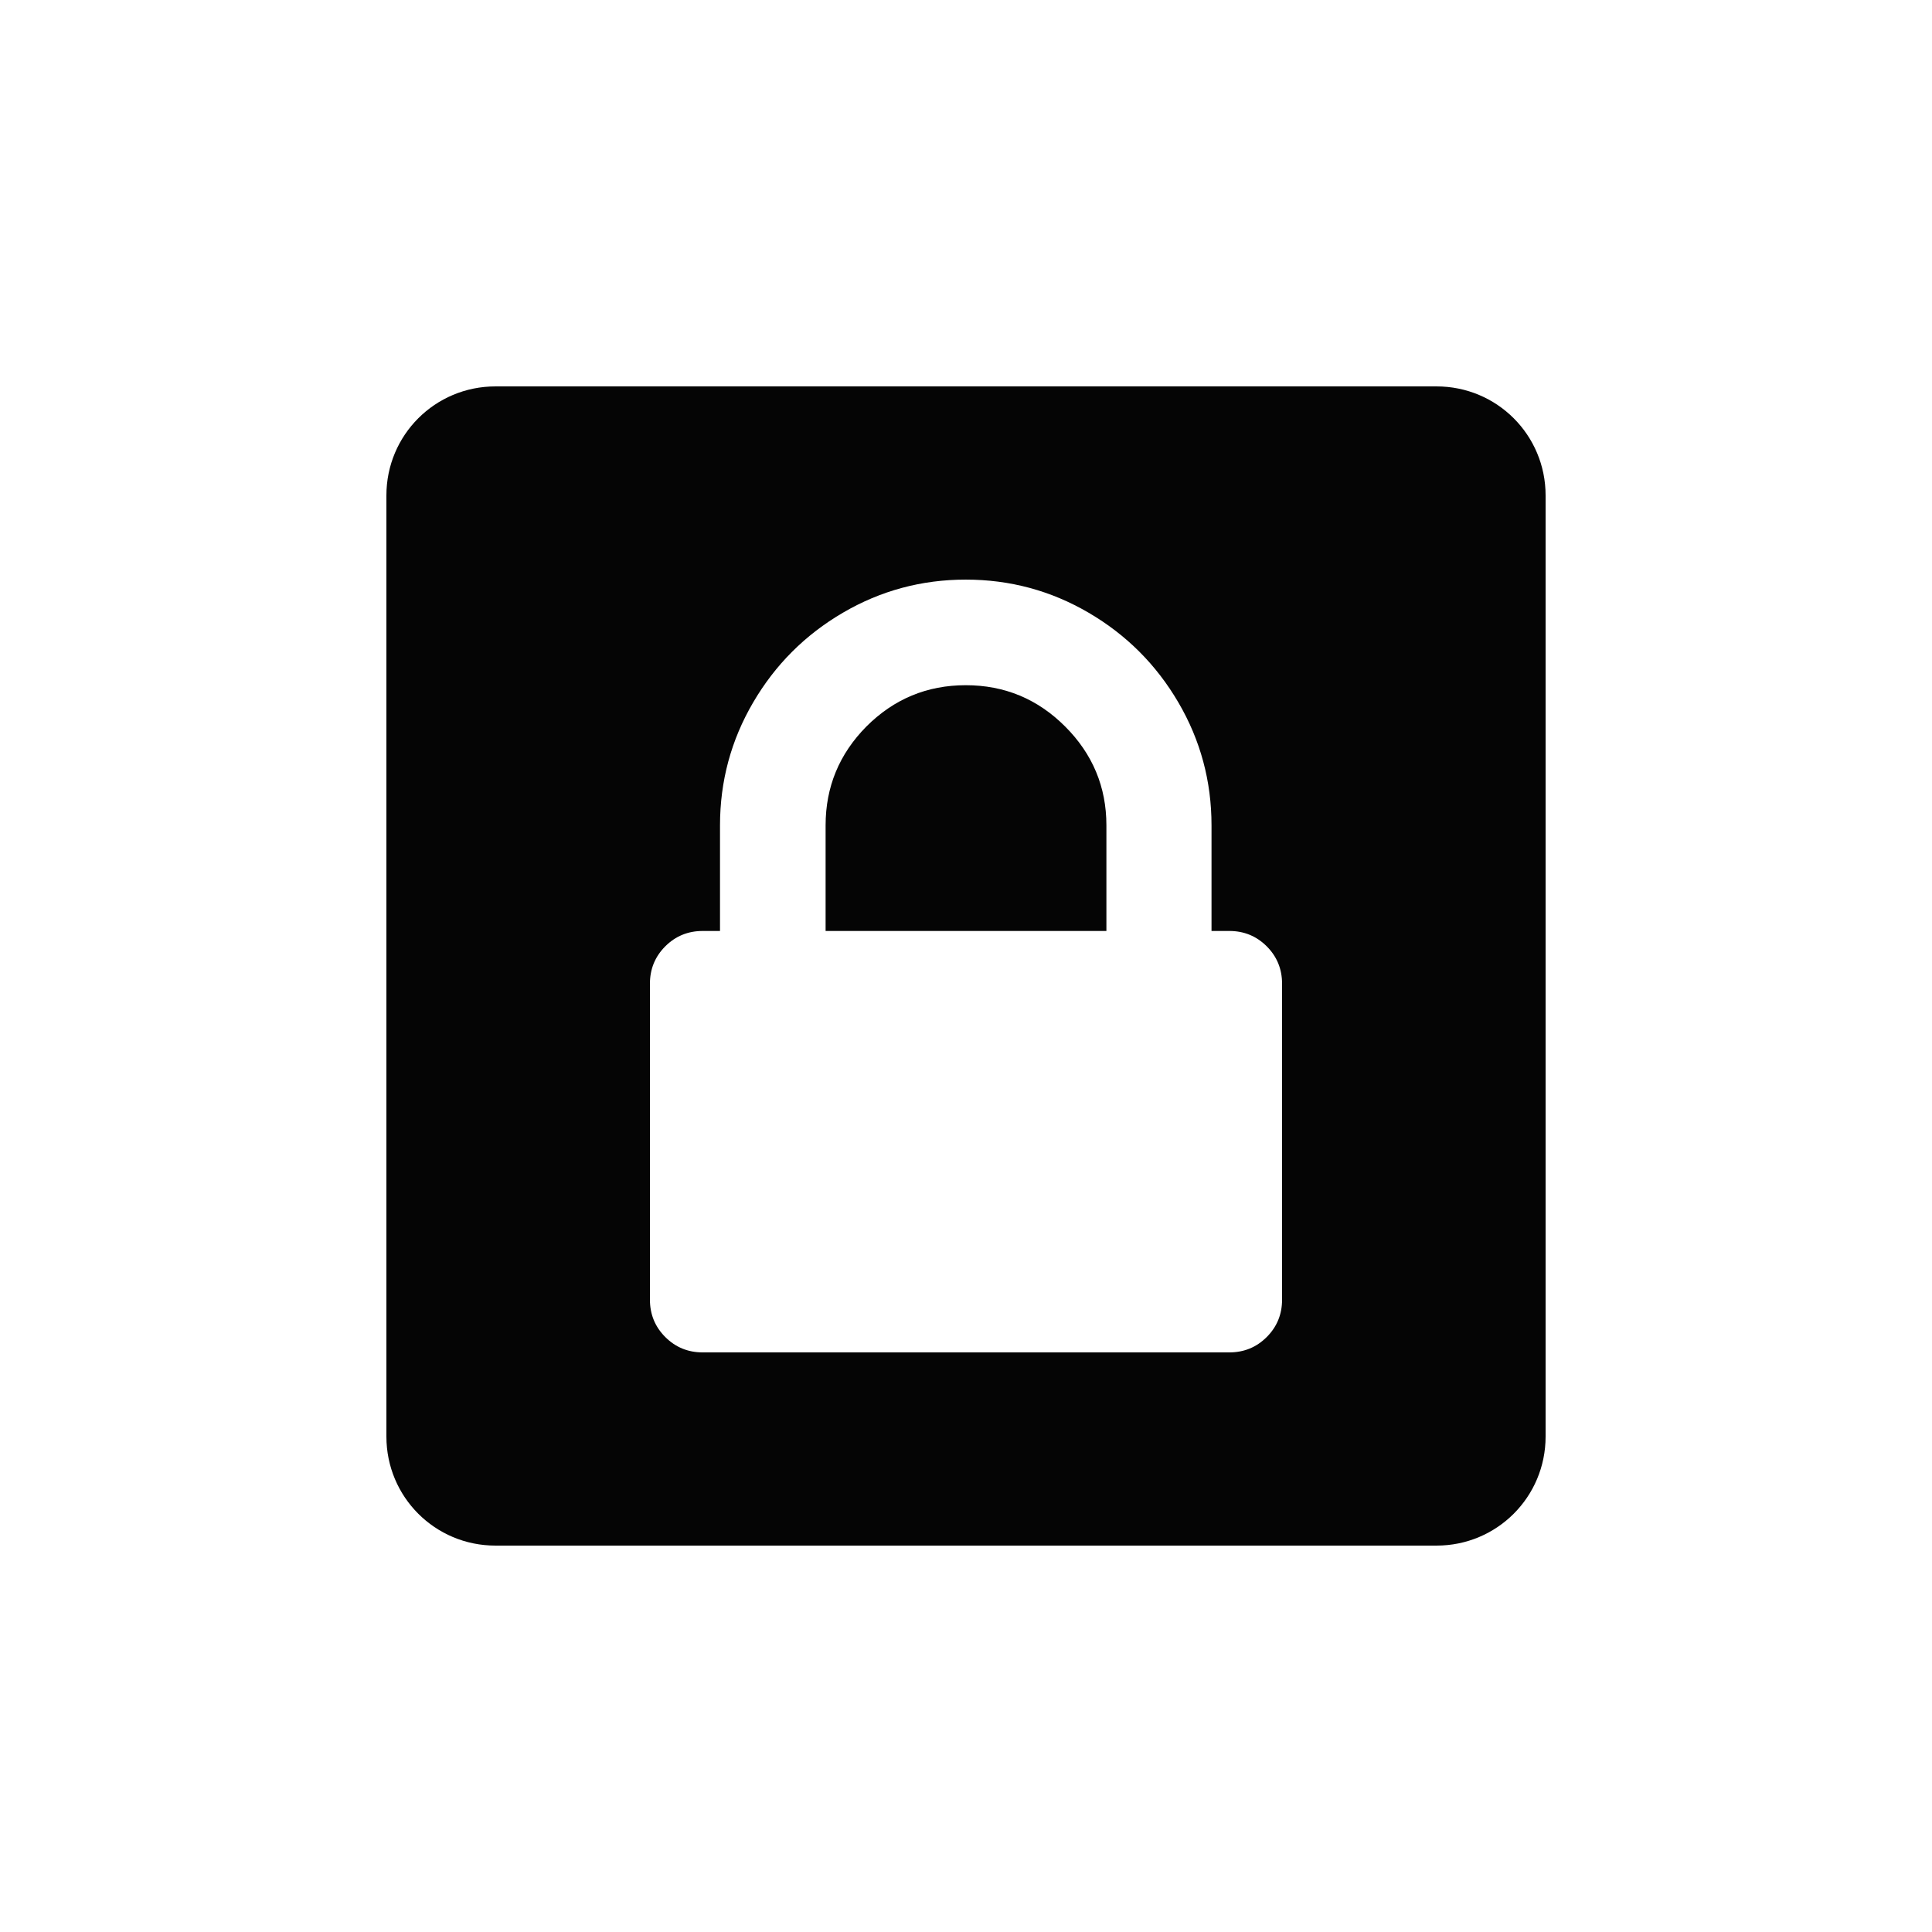 <?xml version="1.0" encoding="UTF-8" standalone="no"?>
<svg
   width="1000"
   height="1000"
   viewBox="0 0 264.583 264.583"
   version="1.1"
   id="svg221"
   inkscape:version="1.1.1 (3bf5ae0d25, 2021-09-20, custom)"
   sodipodi:docname="lock.svg"
   xmlns:inkscape="http://www.inkscape.org/namespaces/inkscape"
   xmlns:sodipodi="http://sodipodi.sourceforge.net/DTD/sodipodi-0.dtd"
   xmlns="http://www.w3.org/2000/svg"
   xmlns:svg="http://www.w3.org/2000/svg"
   xmlns:rdf="http://www.w3.org/1999/02/22-rdf-syntax-ns#"
   xmlns:cc="http://creativecommons.org/ns#"
   xmlns:dc="http://purl.org/dc/elements/1.1/">
  <defs
     id="defs215" />
  <sodipodi:namedview
     id="base"
     pagecolor="#ffffff"
     bordercolor="#666666"
     borderopacity="1.0"
     inkscape:pageopacity="0.0"
     inkscape:pageshadow="2"
     inkscape:zoom="0.69999999"
     inkscape:cx="439.28572"
     inkscape:cy="502.14286"
     inkscape:document-units="mm"
     inkscape:current-layer="layer1"
     inkscape:document-rotation="0"
     showgrid="false"
     units="px"
     showguides="true"
     inkscape:guide-bbox="true"
     inkscape:window-width="1366"
     inkscape:window-height="740"
     inkscape:window-x="0"
     inkscape:window-y="28"
     inkscape:window-maximized="0"
     inkscape:pagecheckerboard="0"
     inkscape:snap-bbox="true"
     inkscape:bbox-nodes="true"
     inkscape:snap-midpoints="true">
    <sodipodi:guide
       position="-5.0862631e-06,52.917"
       orientation="0,-1"
       id="guide1048" />
    <sodipodi:guide
       position="75.848,211.667"
       orientation="0,-1"
       id="guide144" />
    <sodipodi:guide
       position="211.667,269.387"
       orientation="1,0"
       id="guide146" />
    <sodipodi:guide
       position="52.917,269.387"
       orientation="1,0"
       id="guide148" />
    <sodipodi:guide
       position="132.292,211.667"
       orientation="1,0"
       id="guide133" />
    <sodipodi:guide
       position="52.917,132.292"
       orientation="0,-1"
       id="guide135" />
  </sodipodi:namedview>
  <g
     inkscape:label="Layer 1"
     inkscape:groupmode="layer"
     id="layer1">
    <path
       id="rect12-1-6-31-9-48-17-9-2-0"
       style="display:inline;fill:#000000;fill-opacity:0.98;stroke:none;stroke-width:0.303"
       d="m 67.851,52.917 c -8.273,0 -14.934,6.661 -14.934,14.934 V 196.732 c 0,8.274 6.661,14.934 14.934,14.934 H 196.732 c 8.273,0 14.934,-6.661 14.934,-14.934 V 67.851 c 0,-8.274 -6.661,-14.934 -14.934,-14.934 z m 64.408,26.459 c 6.048,0 11.657,1.512 16.828,4.536 5.171,3.024 9.268,7.121 12.292,12.292 3.024,5.171 4.535,10.781 4.535,16.828 v 14.462 h 2.433 c 2.016,0 3.725,0.701 5.128,2.103 1.402,1.402 2.102,3.111 2.102,5.127 v 43.254 c 0,2.016 -0.7,3.725 -2.102,5.127 -1.402,1.402 -3.111,2.104 -5.128,2.104 H 96.237 c -2.016,0 -3.725,-0.701 -5.128,-2.104 -1.402,-1.402 -2.104,-3.111 -2.104,-5.127 v -43.254 c 0,-2.016 0.701,-3.725 2.104,-5.127 1.402,-1.402 3.111,-2.103 5.128,-2.103 h 2.366 v -14.462 c 0,-6.048 1.512,-11.657 4.536,-16.828 3.024,-5.171 7.121,-9.268 12.293,-12.292 5.171,-3.024 10.781,-4.536 16.828,-4.536 z m 0,14.461 c -5.303,0 -9.838,1.885 -13.607,5.653 -3.725,3.769 -5.588,8.283 -5.588,13.541 v 14.462 h 38.455 v -14.462 c 0,-5.259 -1.885,-9.773 -5.653,-13.541 -3.769,-3.769 -8.304,-5.653 -13.607,-5.653 z" />
  </g>
</svg>
